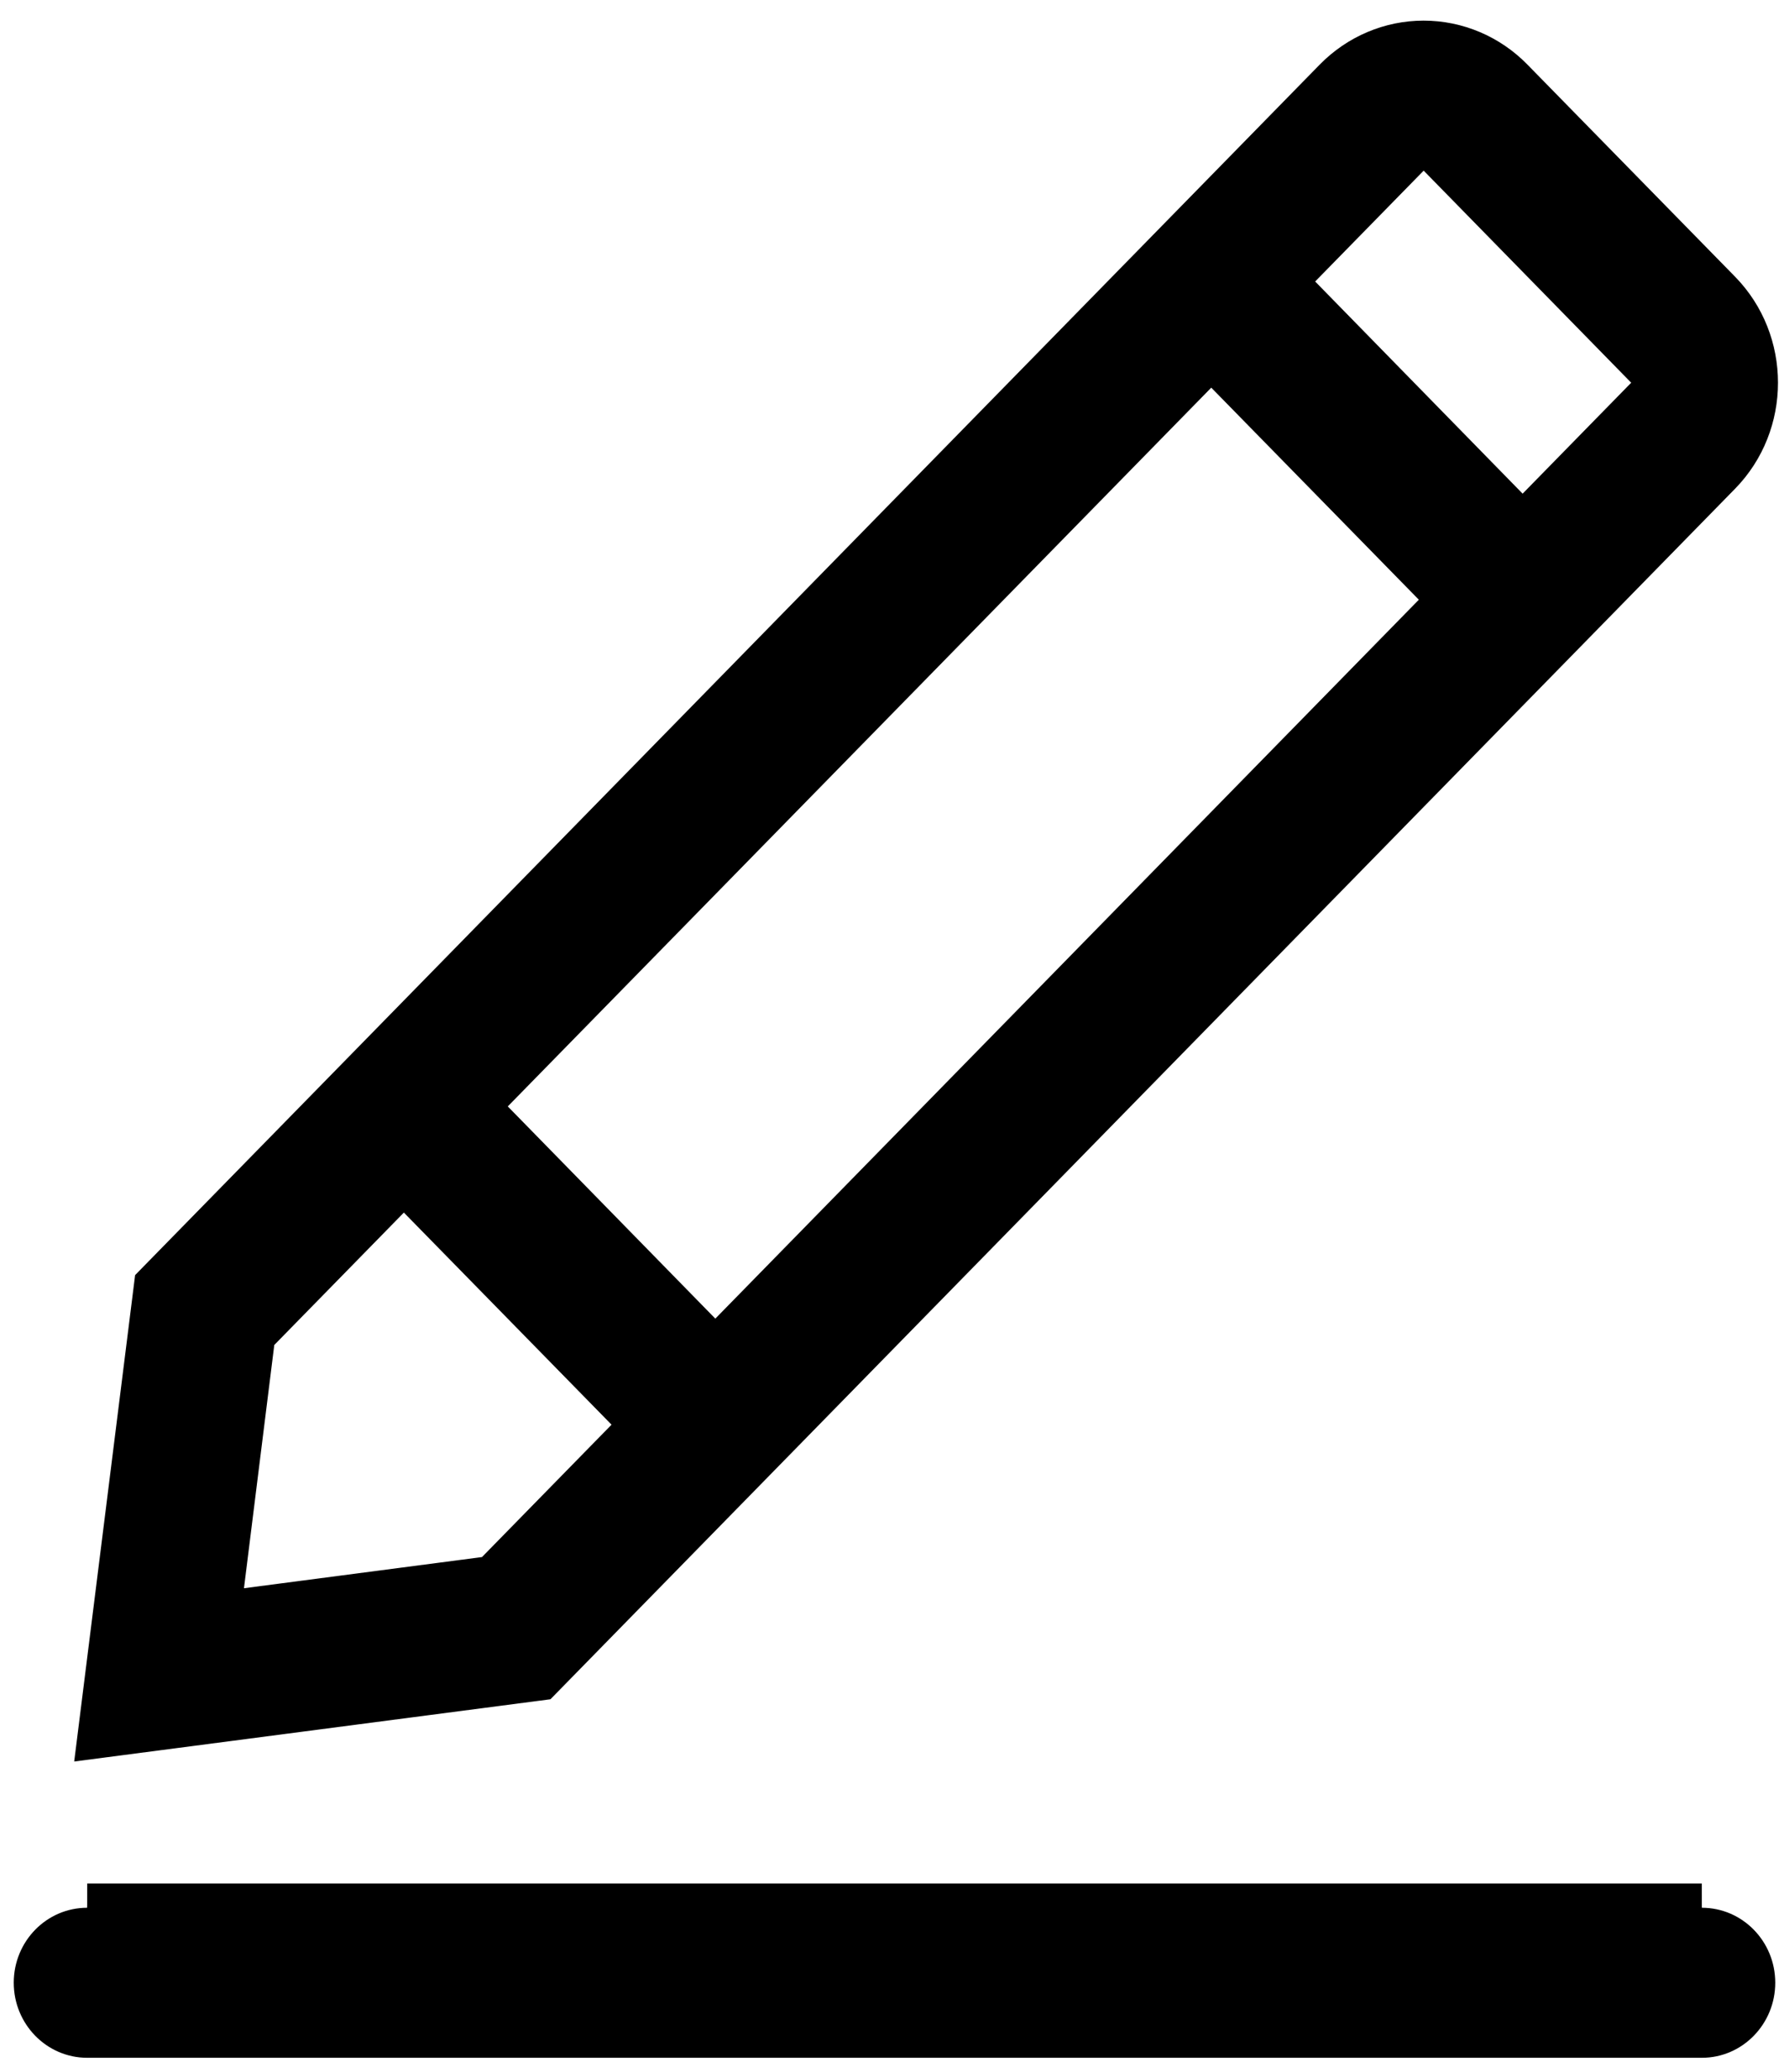 ﻿<?xml version="1.0" encoding="utf-8"?>
<svg version="1.1" xmlns:xlink="http://www.w3.org/1999/xlink" width="19px" height="22px" xmlns="http://www.w3.org/2000/svg">
  <g transform="matrix(1 0 0 1 -334 -132 )">
    <path d="M 0.925 20.258  C 0.926 20.258  0.926 20.258  0.926 20  L 18.074 20  C 18.074 20.258  18.074 20.258  18.075 20.258  C 18.505 20.258  18.854 20.614  18.854 21.054  C 18.854 21.494  18.505 21.851  18.075 21.851  L 0.926 21.851  C 0.495 21.851  0.146 21.494  0.146 21.054  C 0.146 20.614  0.495 20.258  0.925 20.258  Z M 15.508 6.817  L 12.618 3.865  L 13.722 2.738  L 16.61 5.691  L 15.508 6.817  Z M 6.8 15.44  L 3.264 11.829  L 4.368 10.701  L 7.902 14.314  L 6.8 15.44  Z M 2.591 16.865  L 5.119 16.534  L 17.324 4.064  L 15.12 1.812  L 2.913 14.282  L 2.591 16.865  Z M 0.788 18.705  L 1.435 13.54  L 14.016 0.686  C 14.309 0.387  14.706 0.219  15.119 0.219  C 15.533 0.219  15.93 0.387  16.222 0.686  L 18.427 2.938  C 19.035 3.56  19.035 4.568  18.427 5.19  L 5.846 18.044  L 0.788 18.705  Z " fill-rule="nonzero" fill="#000000" stroke="none" transform="matrix(1 0 0 1 334 132 )" />
  </g>
</svg>